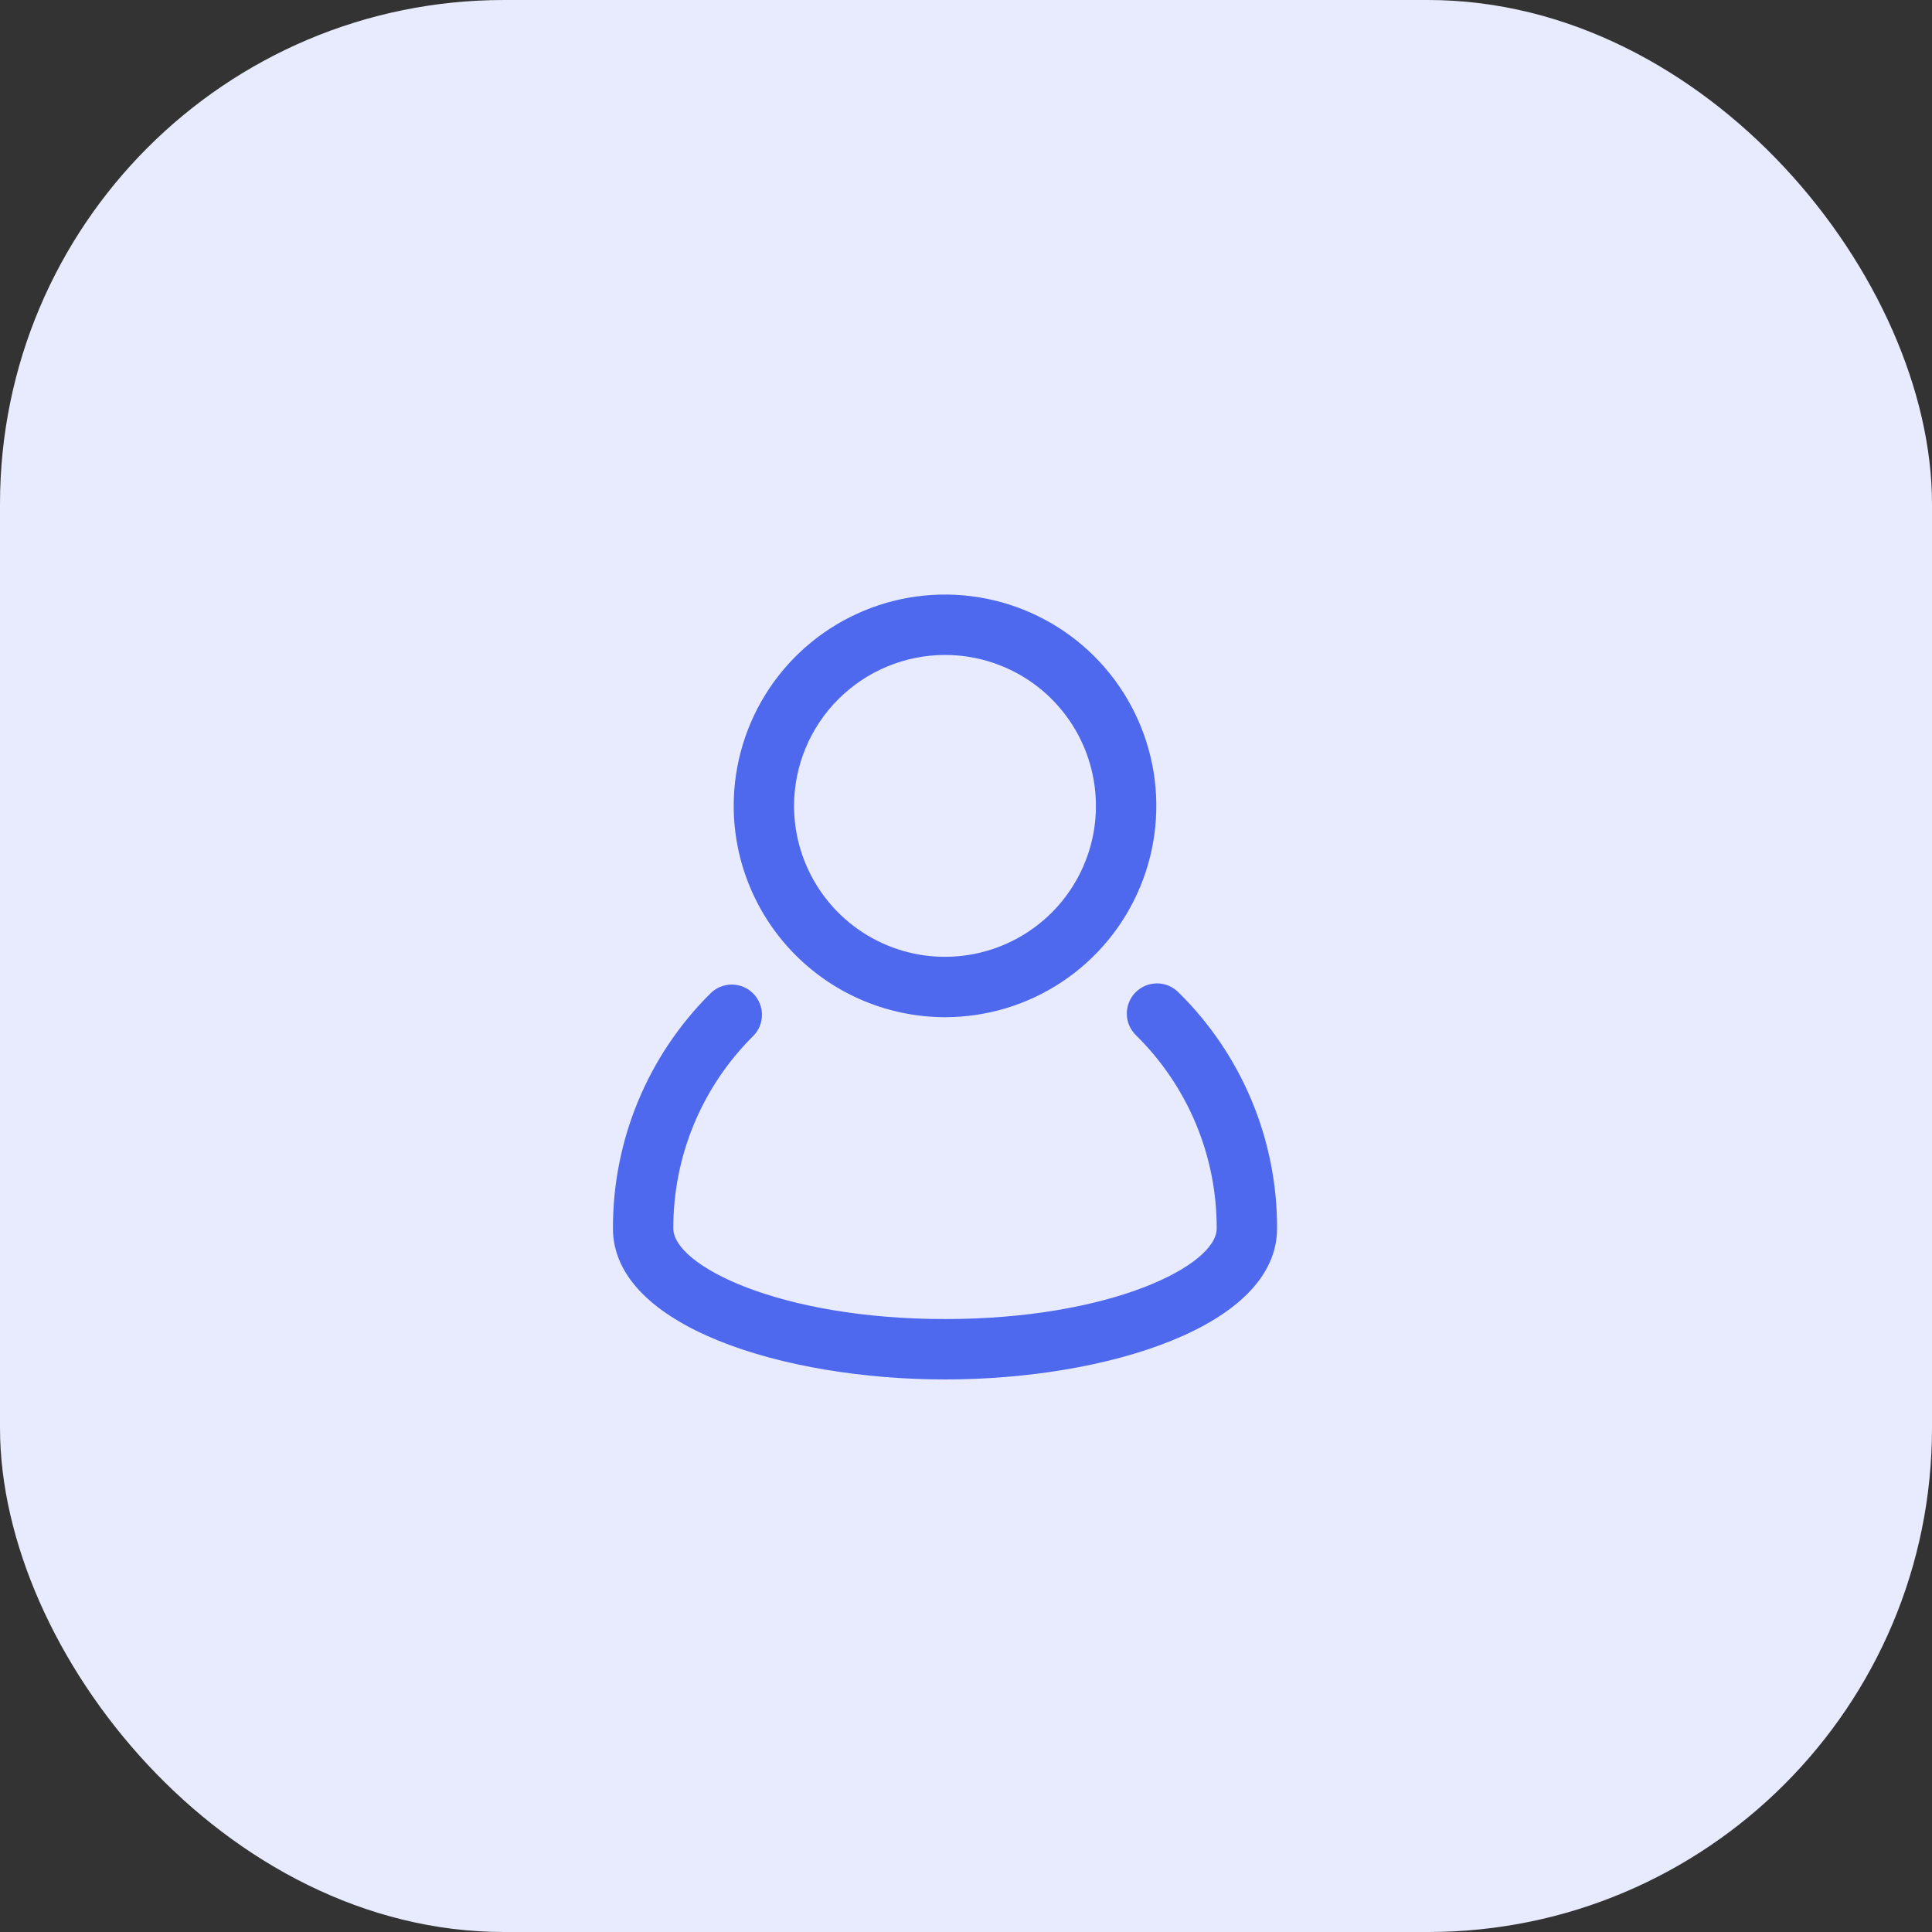 <svg width="46" height="46" viewBox="0 0 46 46" fill="none" xmlns="http://www.w3.org/2000/svg">
<rect x="0" y="0" width="46" height="46" fill="#333333" stroke="none"/>
<rect width="46" height="46" rx="12" fill="#E7EBFD"/>
<path d="M28.061 23.63C27.994 23.562 27.915 23.508 27.827 23.471C27.739 23.434 27.645 23.414 27.549 23.414C27.454 23.414 27.36 23.433 27.271 23.469C27.183 23.506 27.104 23.56 27.036 23.628C26.969 23.695 26.916 23.776 26.881 23.864C26.845 23.953 26.828 24.047 26.829 24.143C26.83 24.238 26.85 24.332 26.888 24.42C26.927 24.507 26.982 24.586 27.05 24.652C27.66 25.252 28.144 25.968 28.474 26.758C28.803 27.547 28.971 28.395 28.969 29.25C28.969 30.129 26.449 31.406 22.5 31.406C18.551 31.406 16.031 30.128 16.031 29.249C16.029 28.399 16.195 27.557 16.52 26.772C16.845 25.987 17.323 25.275 17.925 24.675C17.993 24.609 18.047 24.53 18.085 24.442C18.122 24.355 18.141 24.261 18.142 24.165C18.143 24.07 18.124 23.976 18.088 23.888C18.052 23.8 17.999 23.72 17.931 23.652C17.864 23.585 17.784 23.532 17.696 23.496C17.608 23.46 17.514 23.441 17.419 23.442C17.324 23.443 17.23 23.462 17.142 23.499C17.054 23.537 16.975 23.591 16.909 23.659C16.172 24.392 15.588 25.263 15.191 26.223C14.794 27.182 14.591 28.211 14.594 29.25C14.594 31.584 18.667 32.844 22.5 32.844C26.333 32.844 30.406 31.584 30.406 29.25C30.41 28.204 30.204 27.169 29.801 26.203C29.398 25.238 28.807 24.363 28.061 23.63Z" fill="#4E68EE"/>
<path d="M22.5 24.219C23.495 24.219 24.468 23.924 25.295 23.371C26.123 22.818 26.767 22.032 27.148 21.113C27.529 20.194 27.629 19.182 27.435 18.206C27.24 17.23 26.761 16.334 26.058 15.63C25.354 14.926 24.457 14.447 23.482 14.253C22.506 14.059 21.494 14.158 20.575 14.539C19.655 14.92 18.869 15.565 18.317 16.392C17.764 17.22 17.469 18.192 17.469 19.188C17.47 20.521 18.001 21.8 18.944 22.743C19.887 23.687 21.166 24.217 22.5 24.219ZM22.5 15.594C23.211 15.594 23.906 15.805 24.497 16.199C25.088 16.594 25.548 17.156 25.82 17.812C26.092 18.469 26.163 19.192 26.025 19.889C25.886 20.586 25.544 21.226 25.041 21.729C24.539 22.231 23.898 22.573 23.201 22.712C22.504 22.851 21.781 22.78 21.125 22.508C20.468 22.236 19.907 21.775 19.512 21.184C19.117 20.593 18.906 19.898 18.906 19.188C18.907 18.235 19.286 17.321 19.96 16.648C20.634 15.974 21.547 15.595 22.5 15.594Z" fill="#4E68EE"/>
</svg>
